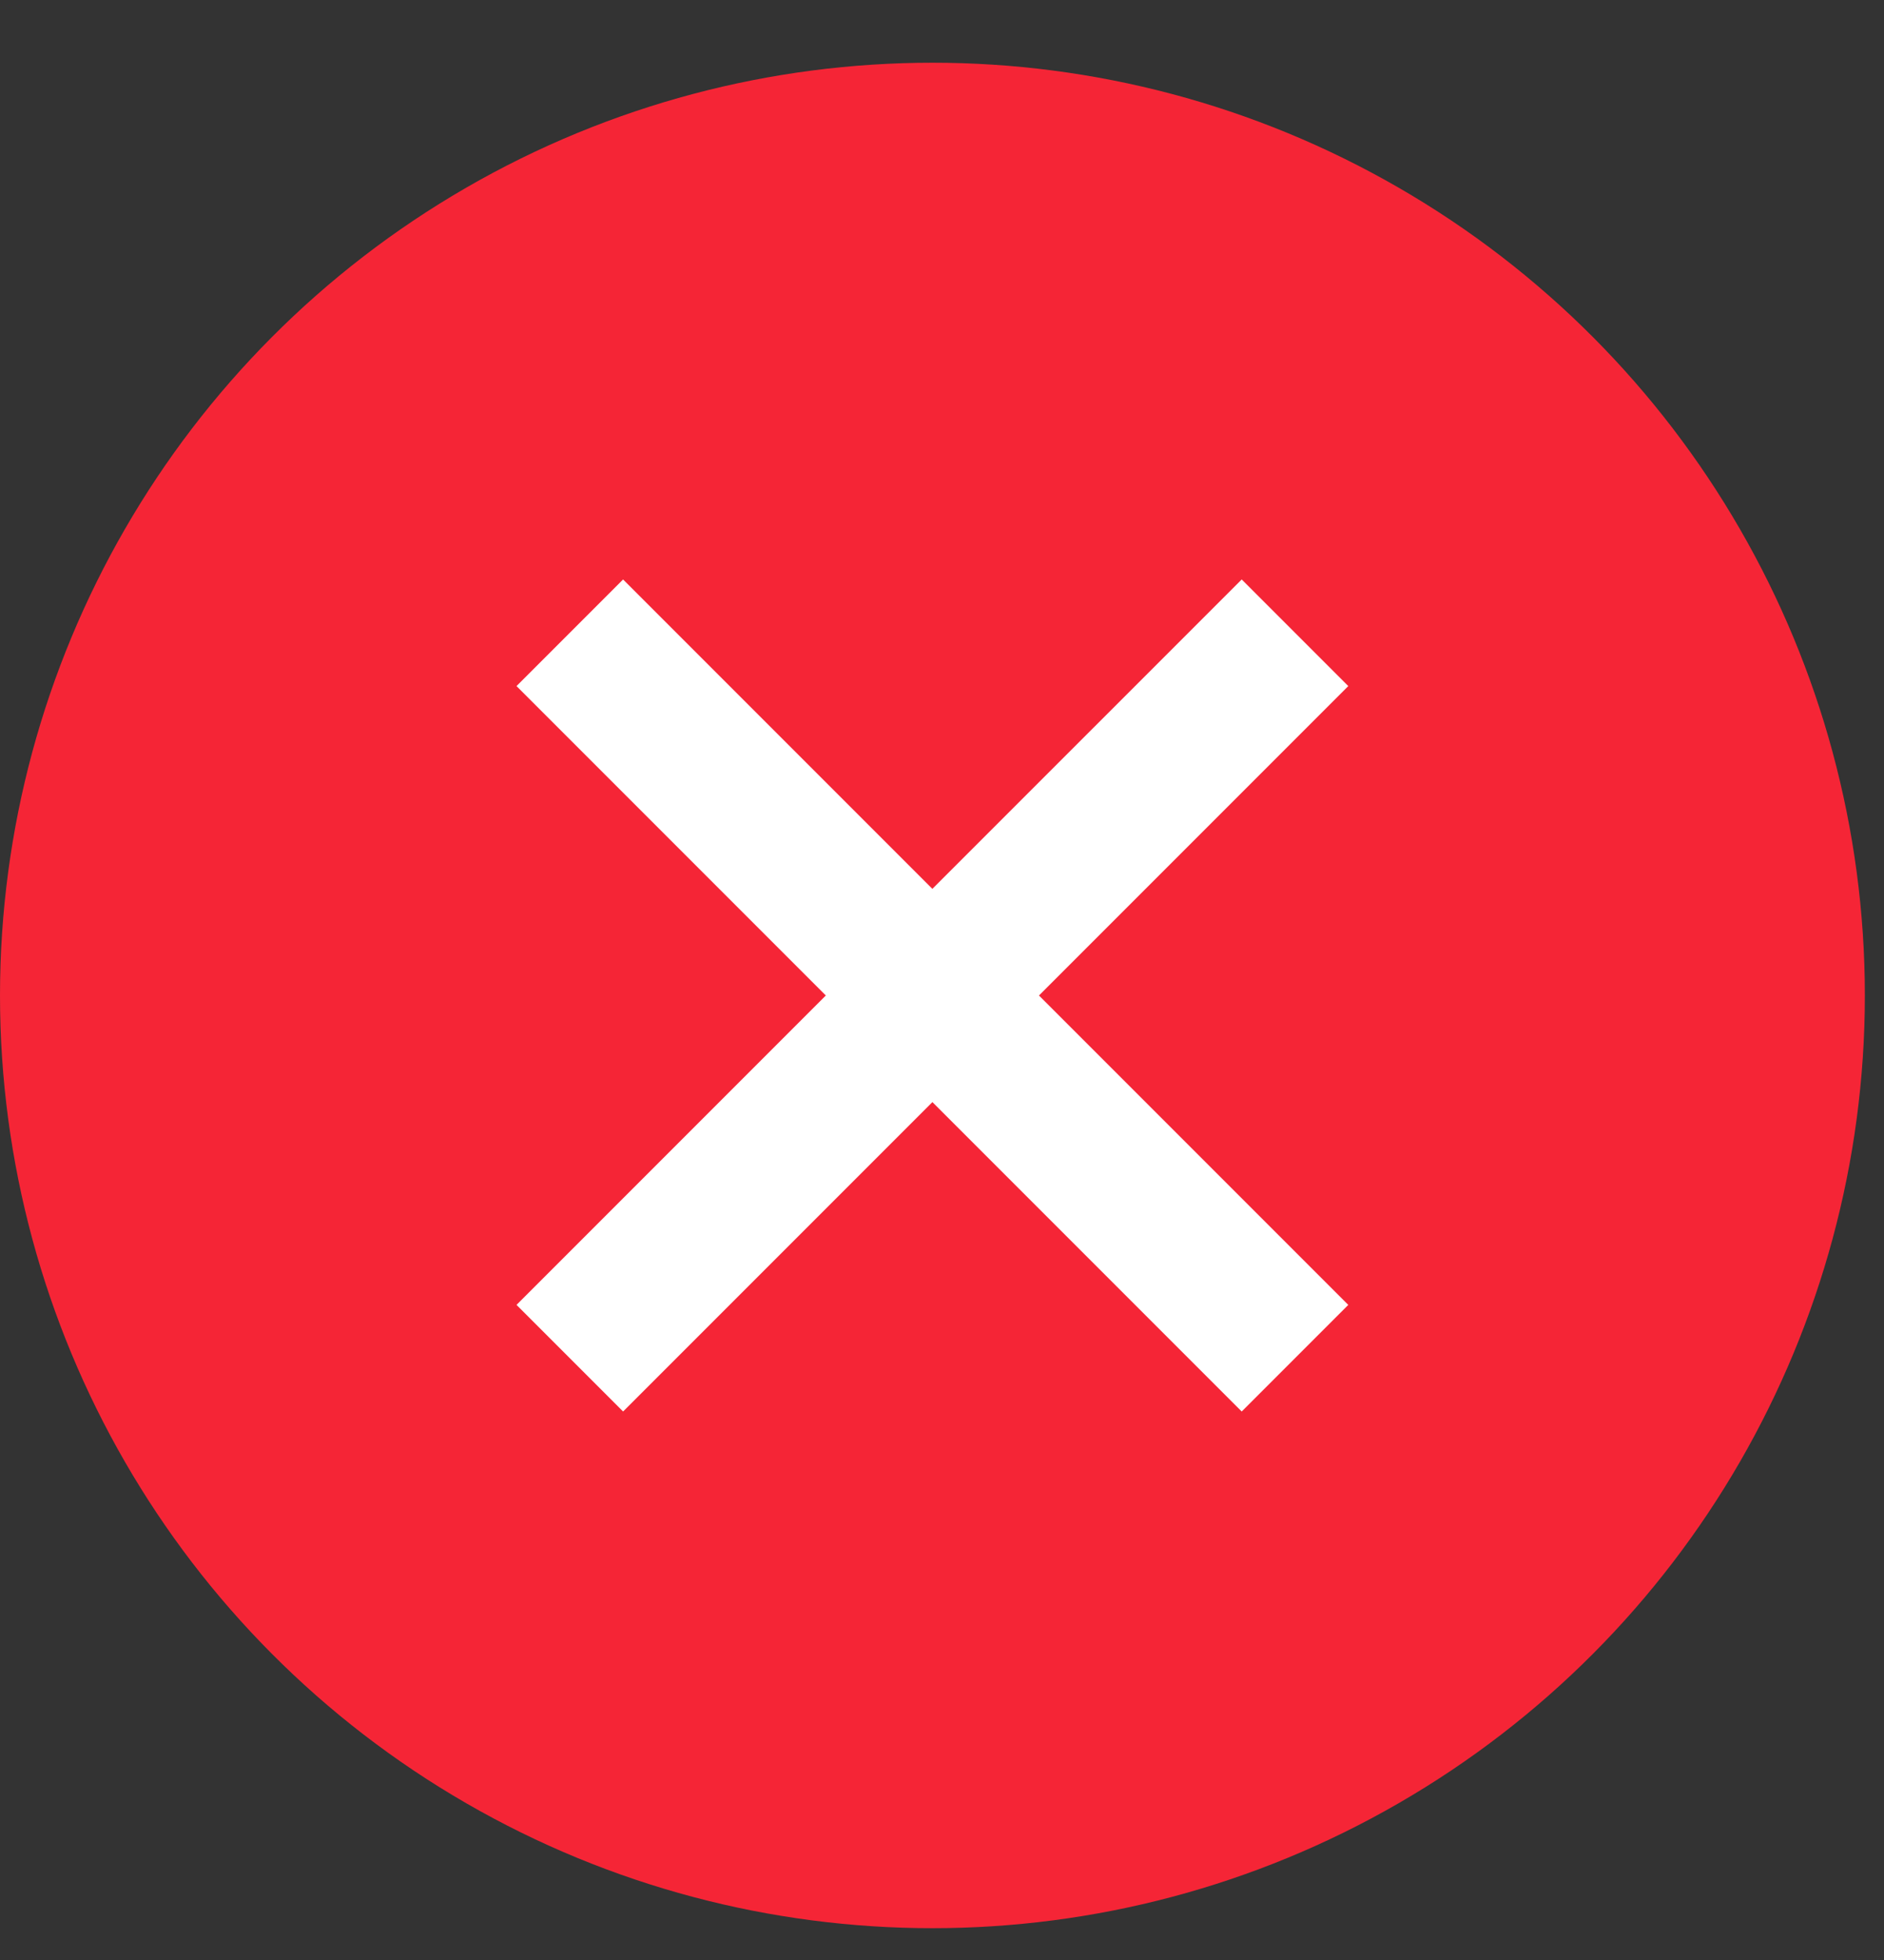 <svg width="25" height="26" viewBox="0 0 25 26" fill="none" xmlns="http://www.w3.org/2000/svg">
<rect x="0" y="0" width="25" height="26" fill="#333333" stroke="none"/>
<circle cx="12.373" cy="13.205" r="12.373" fill="#F52536"/>
<path d="M7.561 8.394L12.372 13.205M17.184 18.017L12.372 13.205M12.372 13.205L17.184 8.394L7.561 18.017" stroke="white" stroke-width="2"/>
</svg>
